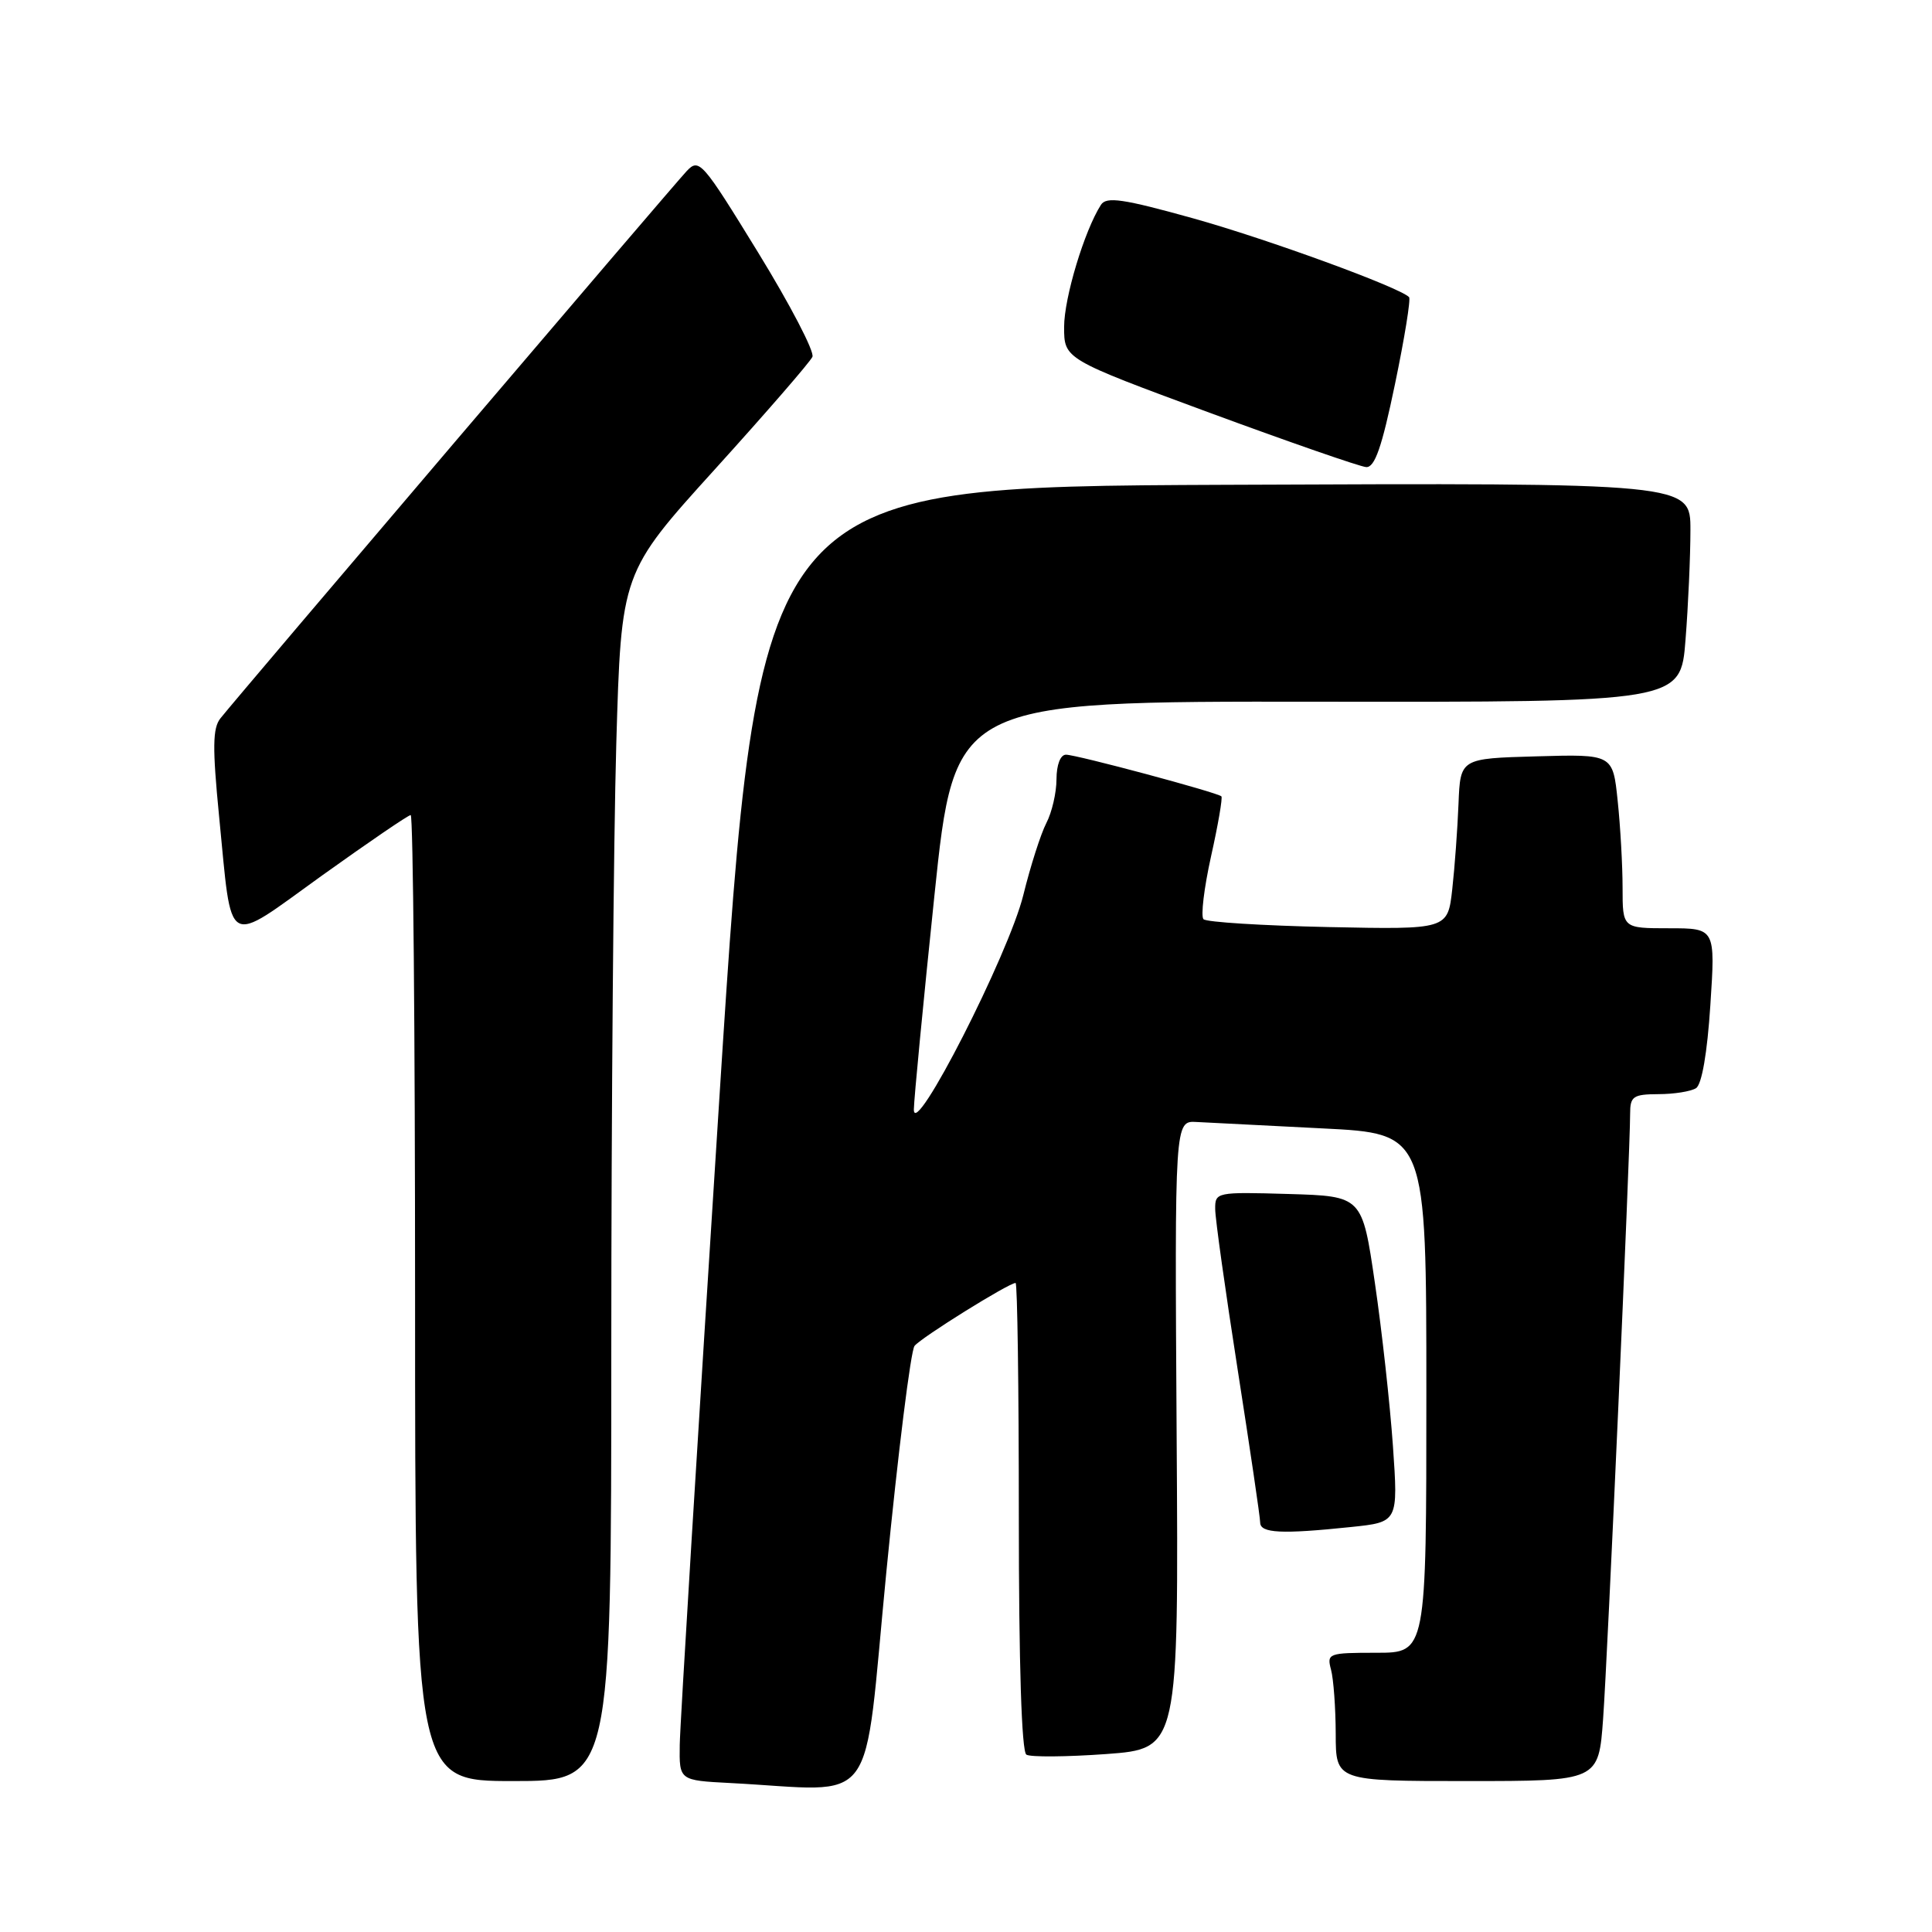 <?xml version="1.0" encoding="UTF-8" standalone="no"?>
<!DOCTYPE svg PUBLIC "-//W3C//DTD SVG 1.1//EN" "http://www.w3.org/Graphics/SVG/1.1/DTD/svg11.dtd" >
<svg xmlns="http://www.w3.org/2000/svg" xmlns:xlink="http://www.w3.org/1999/xlink" version="1.1" viewBox="0 0 256 256">
 <g >
 <path fill="currentColor"
d=" M 117.45 208.25 C 119.00 192.44 120.68 178.98 121.18 178.34 C 122.06 177.23 133.67 170.00 134.57 170.00 C 134.81 170.00 135.00 183.92 135.00 200.94 C 135.00 220.53 135.37 232.11 136.00 232.50 C 136.55 232.84 141.32 232.80 146.59 232.42 C 156.18 231.71 156.18 231.71 155.91 190.11 C 155.65 148.50 155.65 148.50 158.57 148.67 C 160.18 148.76 167.69 149.14 175.25 149.52 C 189.00 150.20 189.00 150.20 189.00 184.60 C 189.00 219.00 189.00 219.00 182.38 219.00 C 176.01 219.00 175.79 219.08 176.37 221.25 C 176.70 222.49 176.98 226.31 176.99 229.75 C 177.00 236.00 177.00 236.00 194.41 236.00 C 211.82 236.00 211.82 236.00 212.42 227.75 C 213.01 219.63 216.00 152.65 216.00 147.59 C 216.00 145.27 216.39 145.00 219.75 144.98 C 221.81 144.98 224.05 144.62 224.73 144.19 C 225.50 143.70 226.22 139.53 226.63 133.20 C 227.30 123.00 227.30 123.00 221.15 123.00 C 215.00 123.00 215.00 123.00 215.00 117.65 C 215.00 114.70 214.71 109.51 214.35 106.11 C 213.71 99.93 213.71 99.93 203.60 100.22 C 193.50 100.50 193.50 100.50 193.26 106.50 C 193.13 109.80 192.76 114.90 192.43 117.84 C 191.83 123.17 191.83 123.17 176.00 122.84 C 167.29 122.65 159.85 122.19 159.47 121.80 C 159.09 121.42 159.54 117.67 160.47 113.47 C 161.41 109.27 162.02 105.69 161.84 105.52 C 161.30 105.00 142.63 100.00 141.25 100.00 C 140.51 100.00 140.00 101.32 139.99 103.25 C 139.99 105.04 139.38 107.66 138.64 109.07 C 137.91 110.49 136.54 114.76 135.60 118.58 C 133.68 126.41 121.04 151.18 121.09 147.00 C 121.11 145.62 122.33 132.89 123.81 118.71 C 126.50 92.92 126.50 92.92 174.60 92.98 C 222.70 93.04 222.70 93.04 223.34 84.77 C 223.70 80.22 223.99 73.68 223.99 70.24 C 224.00 63.98 224.00 63.98 162.26 64.24 C 100.52 64.50 100.52 64.50 95.32 145.50 C 92.47 190.05 90.10 228.62 90.07 231.20 C 90.00 235.91 90.00 235.91 96.75 236.26 C 116.67 237.29 114.30 240.49 117.45 208.25 Z  M 81.00 178.66 C 81.00 147.13 81.30 111.10 81.66 98.60 C 82.32 75.88 82.32 75.88 94.72 62.19 C 101.54 54.66 107.36 47.95 107.65 47.28 C 107.95 46.61 104.71 40.39 100.45 33.45 C 93.04 21.38 92.64 20.92 90.99 22.67 C 89.21 24.55 31.52 92.26 29.21 95.18 C 28.17 96.48 28.14 99.06 29.03 108.15 C 30.80 126.03 29.64 125.37 42.67 116.01 C 48.82 111.61 54.10 108.00 54.42 108.00 C 54.74 108.00 55.00 136.80 55.00 172.00 C 55.00 236.00 55.00 236.00 68.00 236.00 C 81.00 236.00 81.00 236.00 81.00 178.66 Z  M 178.99 202.34 C 185.27 201.69 185.27 201.69 184.57 191.59 C 184.18 186.04 183.11 176.32 182.18 170.00 C 180.50 158.50 180.50 158.50 170.75 158.21 C 161.17 157.93 161.00 157.97 161.02 160.21 C 161.02 161.47 162.37 171.05 164.00 181.50 C 165.63 191.95 166.98 201.06 166.98 201.75 C 167.00 203.16 169.82 203.30 178.99 202.34 Z  M 184.84 50.91 C 186.11 44.81 186.95 39.62 186.71 39.37 C 185.37 38.04 167.94 31.68 158.13 28.94 C 148.80 26.34 146.60 26.02 145.88 27.14 C 143.69 30.56 141.00 39.47 141.00 43.32 C 141.00 47.57 141.00 47.57 160.25 54.68 C 170.84 58.58 180.18 61.83 181.02 61.89 C 182.16 61.97 183.10 59.29 184.84 50.91 Z "/>
</g>
</svg>